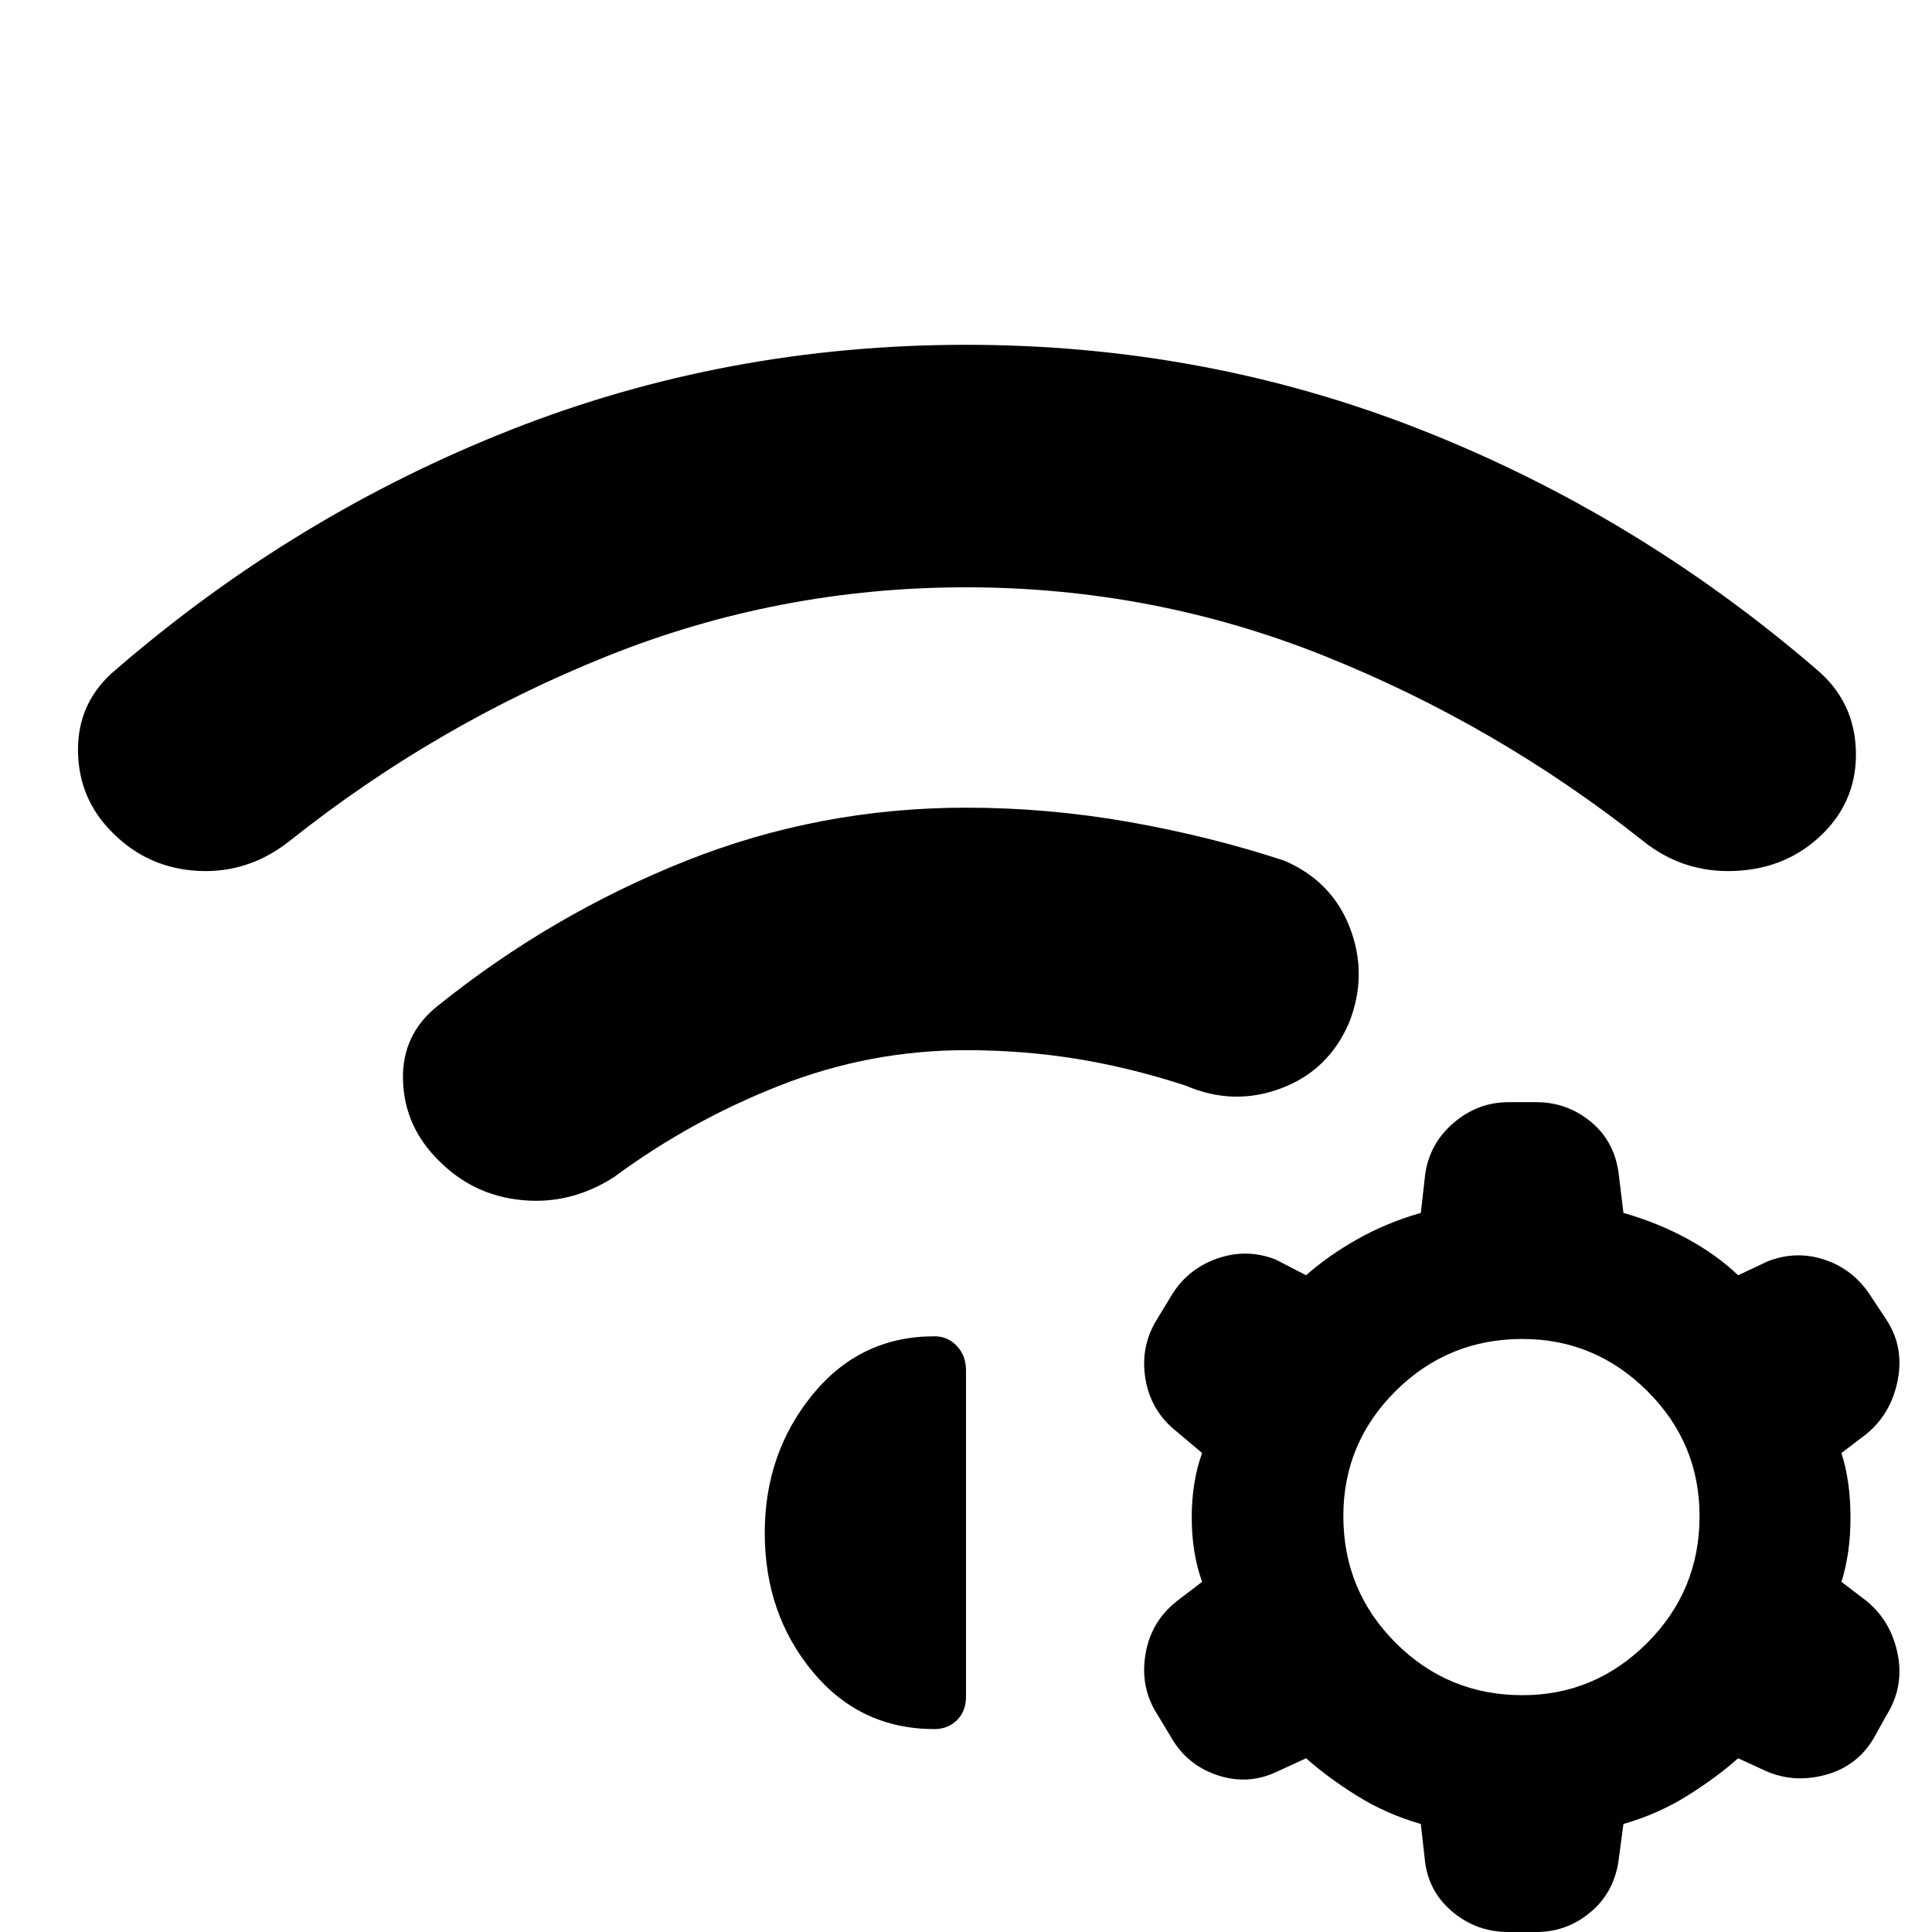 <svg xmlns="http://www.w3.org/2000/svg" height="40" viewBox="0 -960 960 960" width="40"><path d="M218.17-383.17Q201-400 200.25-423t17.42-37.33q56.5-45.34 123-71.84T480-558.67q40.67 0 80.92 7.09 40.25 7.08 77.25 19.25 23.66 10.16 32.58 33.33 8.92 23.17-.25 46.83-10.17 24-33.83 32.92-23.67 8.92-47.34-1.25-27.5-9-54.16-13.33-26.67-4.34-55.17-4.34-47.67 0-92.17 17.42t-82.66 45.58q-21.5 13.84-45.75 11.5-24.25-2.33-41.25-19.5ZM480-788.67q119 0 226.17 42.25Q813.33-704.17 902.5-627.5q18.83 15.83 19.67 40.17Q923-563 906-546q-17.5 17.5-43.58 18.75-26.09 1.25-46.25-15.08-72.67-57.5-157.92-91.67Q573-668.17 480-668.17T301.75-634q-85.25 34.17-157.58 91.67-20.5 16.33-45.5 15.08-25-1.25-42.5-18.75-17.34-17-17.42-41.33-.08-24.34 19.08-40.17 88.84-76.67 196-118.92Q361-788.67 480-788.67Zm226 735q-17.33-5-31.83-14.08T649-86.33l-14.83 6.83q-14.34 6.67-29.5 1.5-15.17-5.17-23-19.17l-6.84-11.33q-8.33-13.17-5.66-29.42 2.66-16.25 15.5-26.41l12.66-9.67q-5.16-14.17-5.16-32t5.16-32l-12.66-10.67q-12.84-10.16-15.5-26.16-2.67-16 5.66-29.5l7-11.5q7.84-13.34 22.59-18.67 14.75-5.33 29.41.33l15.17 7.84q10.67-9.5 25.17-17.75 14.5-8.25 31.83-13.25l2.17-19.17q2.16-15.33 14.16-25.58 12-10.25 27.17-10.25h14q14.83 0 26.5 9.33t14.17 25l2.5 20.67q17.33 5 31.83 12.91 14.5 7.92 25.17 18.09l14.5-6.84q14.33-5.66 28.66-.83 14.34 4.83 22.84 18.17l7.5 11.33q9 13.5 5.83 30.08-3.17 16.59-15.33 26.75L915-238q4.5 14.17 4.5 32t-4.5 32l12.67 9.67q12.16 10.16 15.33 26.5 3.17 16.33-5.83 30.5l-6 10.83q-8.17 14-23.75 18.33-15.59 4.34-29.59-1.66l-14.16-6.5Q853-76.83 838.5-67.75q-14.5 9.08-31.83 14.08l-2.5 18.84Q801.67-19.17 790-9.58 778.33 0 763.5 0h-14Q734 0 722.17-9.67q-11.84-9.66-14-24.66L706-53.67Zm50.5-241q-37 0-63 25.84-26 25.83-26 62.16 0 37 26 63t63 26q36 0 62-26t26-63q0-36.33-26-62.16-26-25.84-62-25.84ZM380-198.33q0-39.5 23.67-68.59Q427.33-296 464.33-296q6.67 0 11.17 4.83 4.5 4.84 4.5 12.17v162q0 7.33-4.5 11.75t-11.17 4.42q-37 0-60.66-28.67Q380-158.17 380-198.33Z"/></svg>